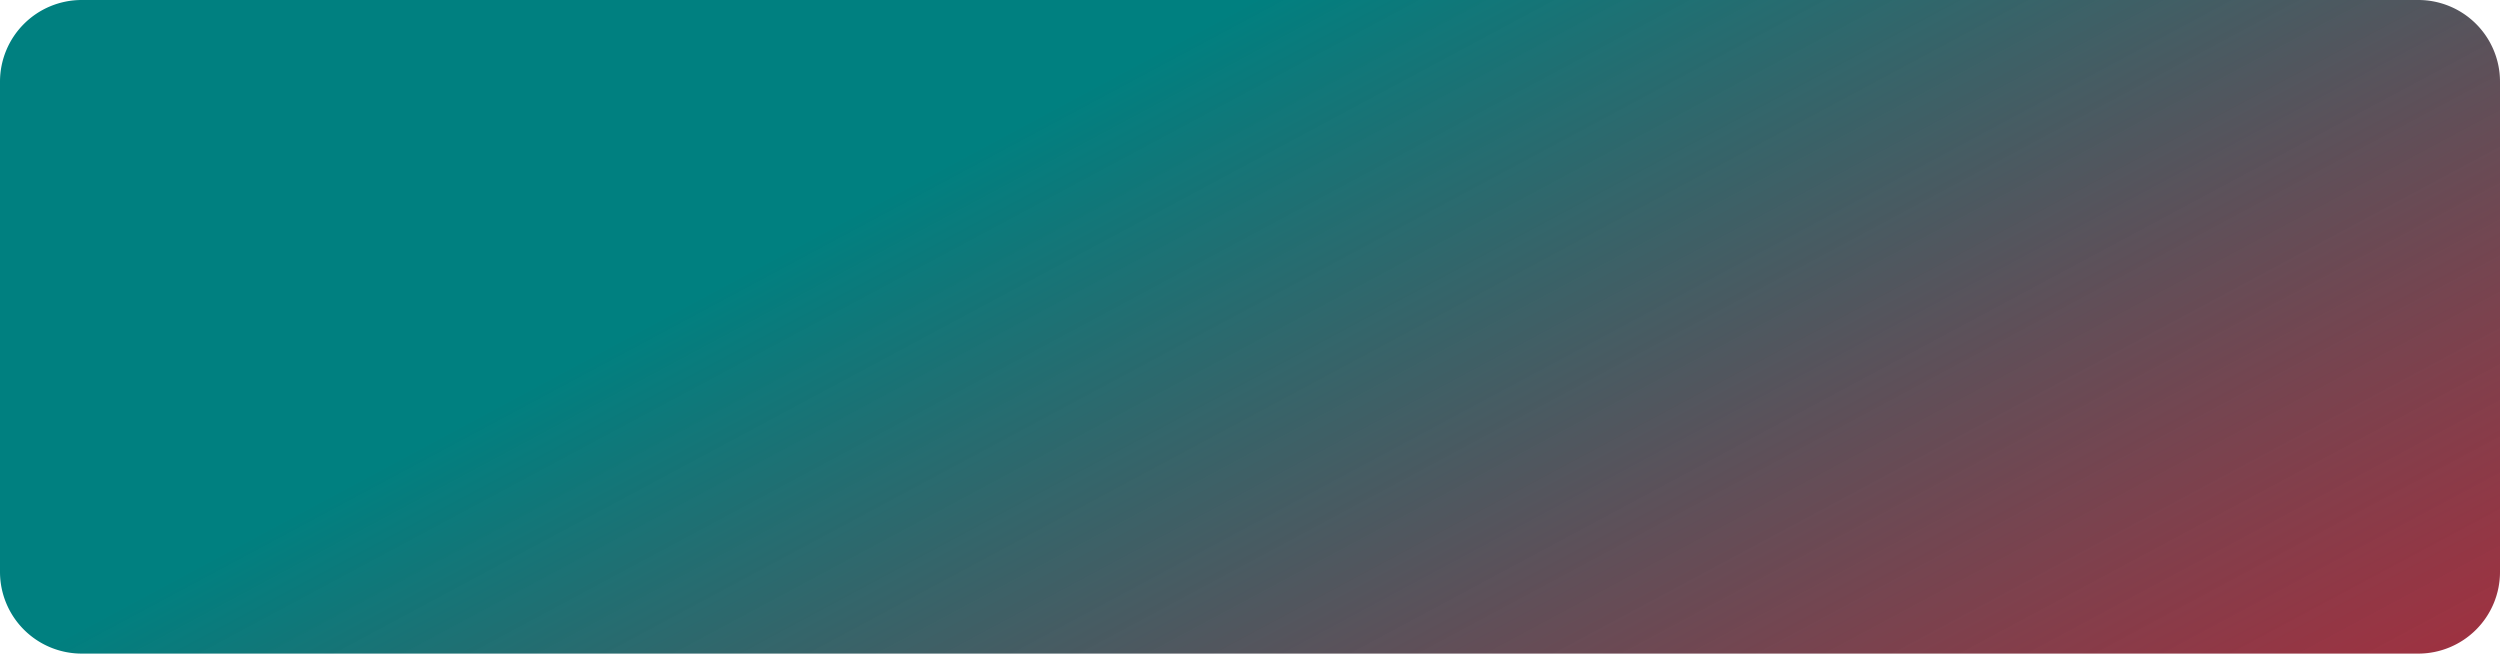 ﻿<?xml version="1.0" encoding="utf-8"?>
<svg version="1.1" xmlns:xlink="http://www.w3.org/1999/xlink" width="153px" height="40px" xmlns="http://www.w3.org/2000/svg">
  <defs>
    <linearGradient gradientUnits="userSpaceOnUse" x1="915.5" y1="417" x2="953.407" y2="487.8" id="LinearGradient79">
      <stop id="Stop80" stop-color="#008080" offset="0" />
      <stop id="Stop81" stop-color="#a30014" stop-opacity="0.839" offset="1" />
    </linearGradient>
  </defs>
  <g transform="matrix(1 0 0 1 -839 -417 )">
    <path d="M 839 422  A 5 5 0 0 1 844 417 L 987 417  A 5 5 0 0 1 992 422 L 992 452  A 5 5 0 0 1 987 457 L 844 457  A 5 5 0 0 1 839 452 L 839 422  Z " fill-rule="nonzero" fill="url(#LinearGradient79)" stroke="none" />
  </g>
</svg>